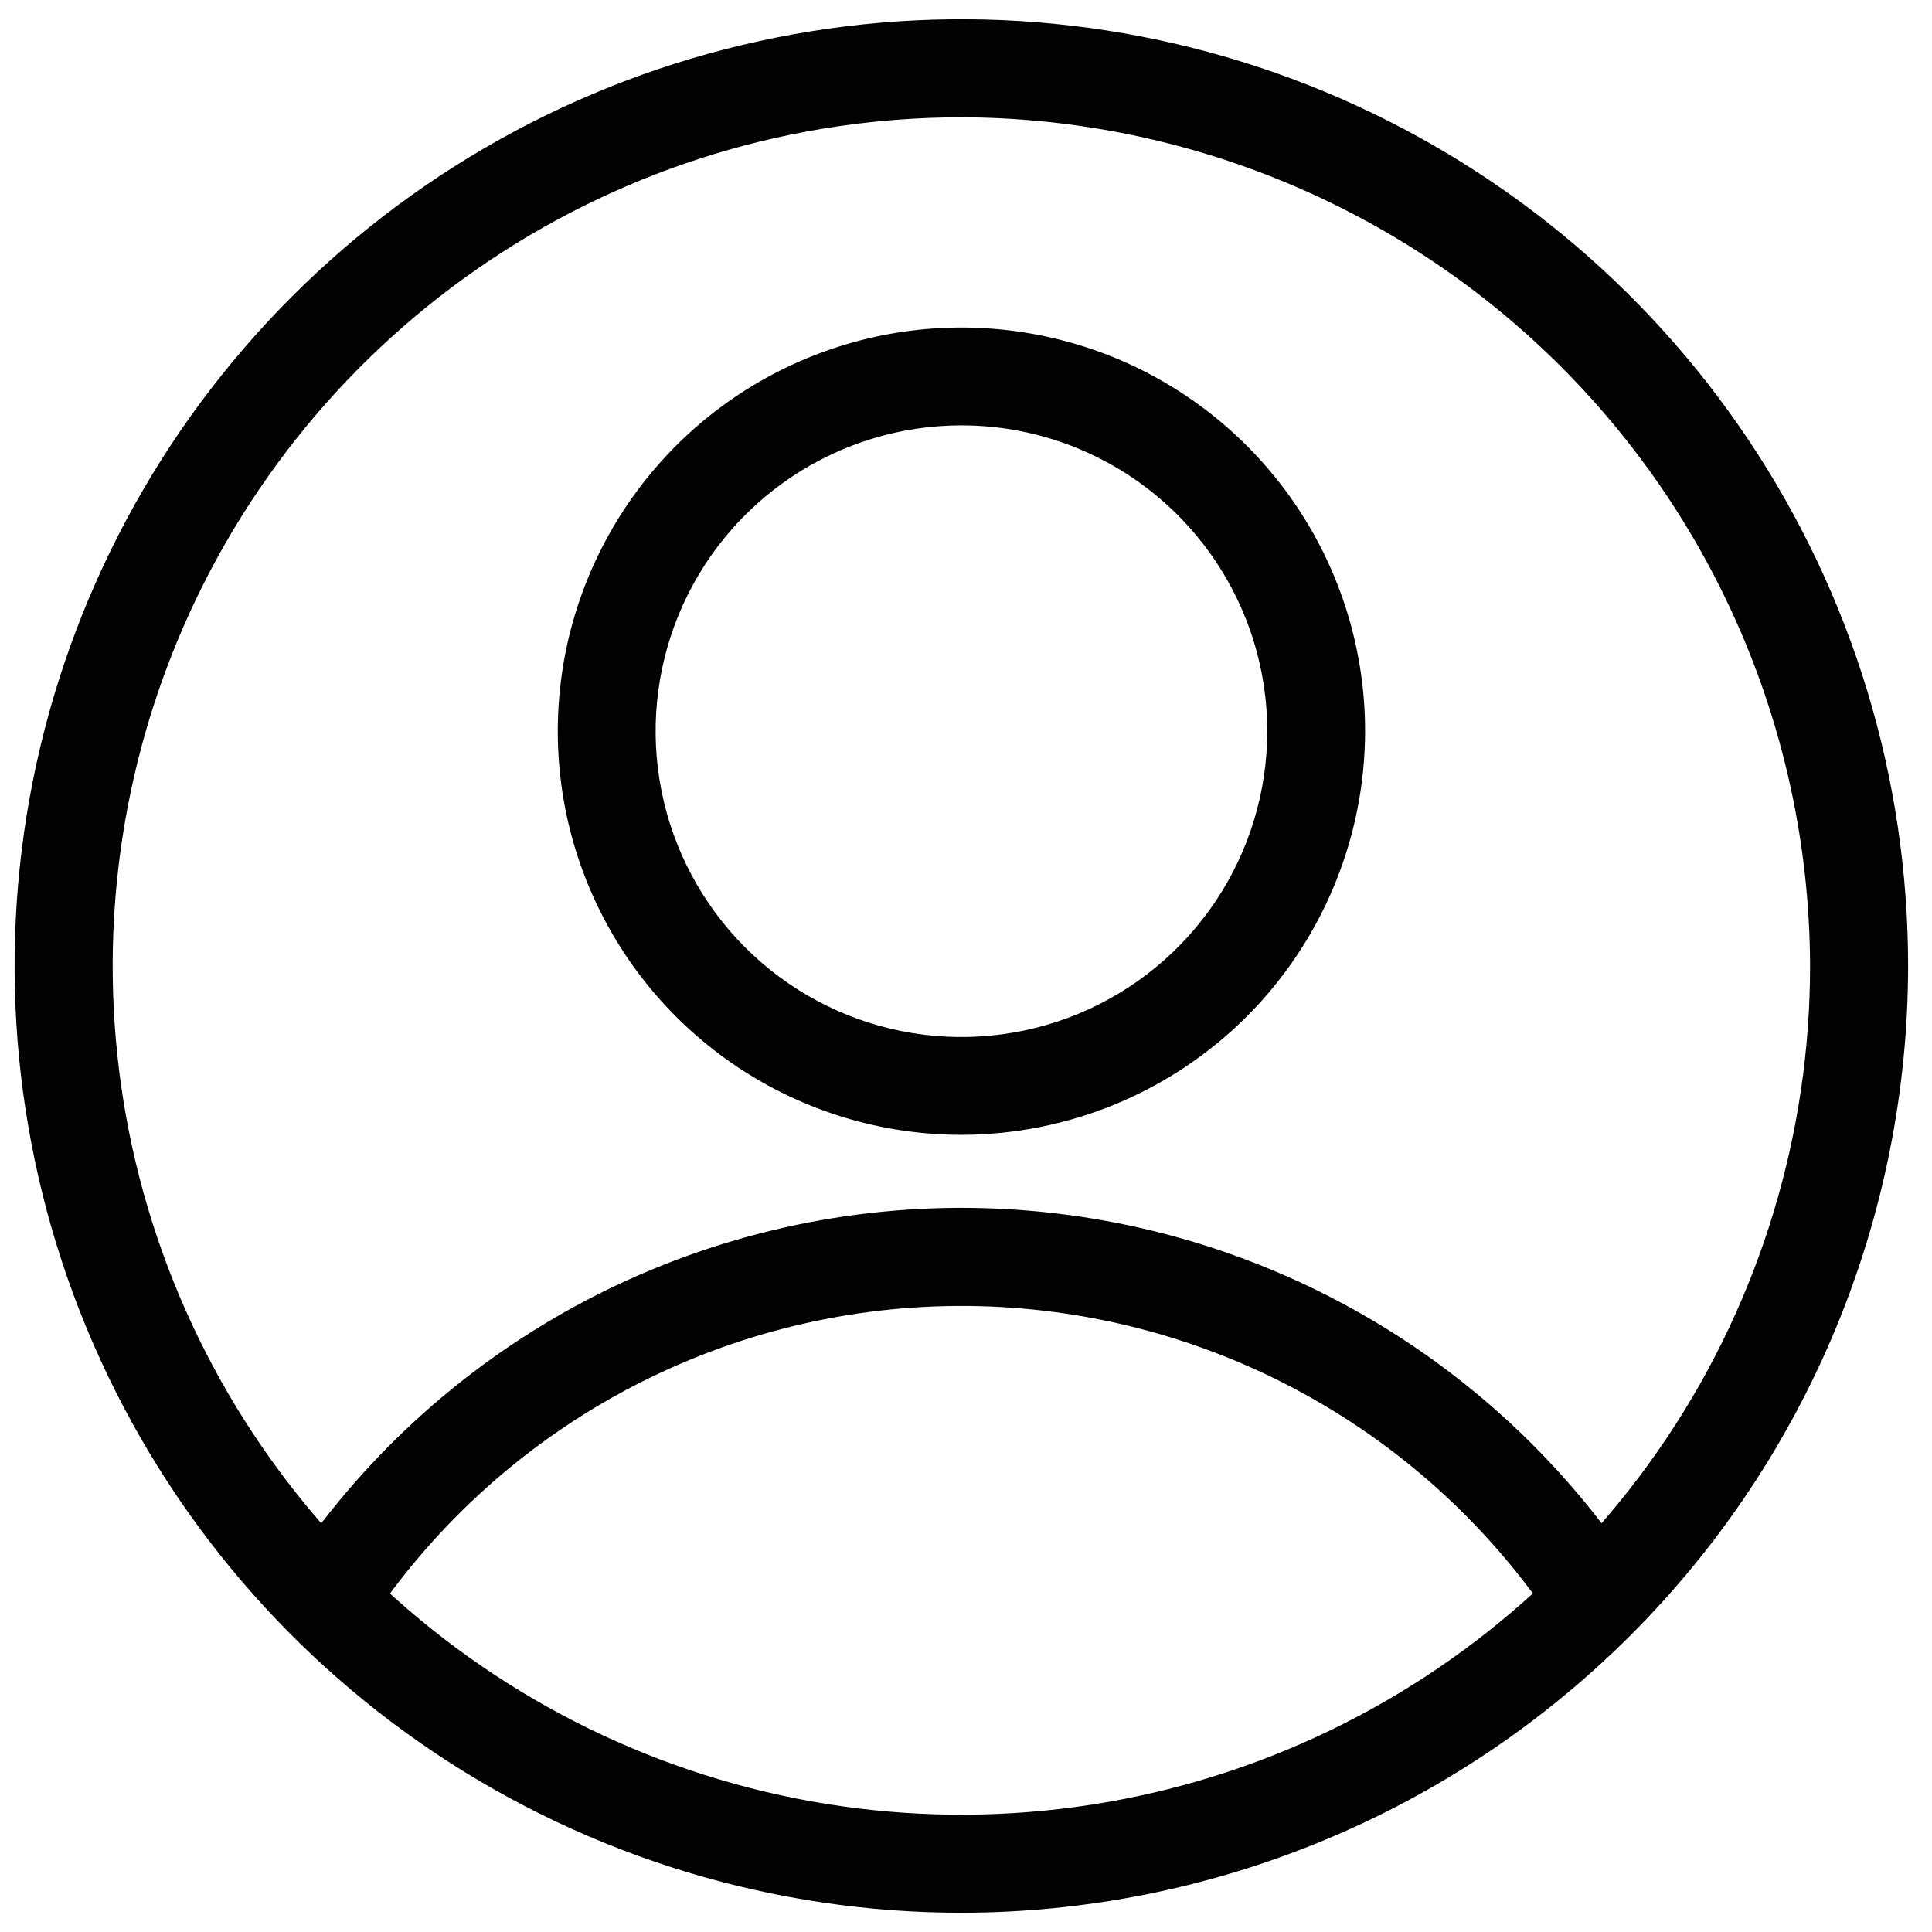 <svg width="28" height="28" viewBox="0 0 28 28" fill="none" xmlns="http://www.w3.org/2000/svg">
            <path d="M13.934 16.447C12.777 16.447 11.646 16.104 10.684 15.461C9.722 14.818 8.972 13.905 8.529 12.836C8.086 11.767 7.971 10.591 8.196 9.456C8.422 8.321 8.979 7.279 9.797 6.46C10.615 5.642 11.658 5.085 12.793 4.859C13.927 4.634 15.104 4.75 16.173 5.192C17.241 5.635 18.155 6.385 18.798 7.347C19.441 8.309 19.784 9.44 19.784 10.597C19.782 12.148 19.165 13.635 18.069 14.732C16.972 15.829 15.485 16.445 13.934 16.447ZM13.934 6.165C13.057 6.165 12.2 6.425 11.472 6.912C10.743 7.399 10.175 8.091 9.839 8.901C9.504 9.711 9.416 10.602 9.587 11.462C9.758 12.321 10.18 13.111 10.8 13.731C11.42 14.351 12.21 14.773 13.069 14.944C13.929 15.115 14.82 15.027 15.63 14.692C16.44 14.356 17.132 13.788 17.619 13.059C18.106 12.331 18.366 11.474 18.366 10.597C18.366 9.422 17.899 8.295 17.067 7.463C16.236 6.632 15.109 6.165 13.934 6.165Z" fill="#020202"/>
            <path d="M13.933 27.721C11.219 27.721 8.566 26.916 6.31 25.409C4.053 23.901 2.295 21.758 1.256 19.251C0.218 16.744 -0.054 13.985 0.475 11.323C1.005 8.662 2.312 6.217 4.231 4.298C6.149 2.379 8.594 1.072 11.256 0.543C13.918 0.013 16.676 0.285 19.184 1.323C21.691 2.362 23.834 4.121 25.341 6.377C26.849 8.633 27.654 11.286 27.654 14C27.651 17.638 26.205 21.127 23.632 23.699C21.059 26.272 17.571 27.718 13.933 27.721ZM13.933 1.7C11.5 1.7 9.122 2.421 7.099 3.773C5.077 5.124 3.5 7.045 2.569 9.293C1.638 11.54 1.395 14.014 1.869 16.4C2.344 18.786 3.515 20.977 5.235 22.697C6.956 24.418 9.147 25.589 11.533 26.064C13.919 26.538 16.392 26.295 18.64 25.364C20.887 24.433 22.808 22.856 24.16 20.834C25.511 18.811 26.233 16.433 26.233 14C26.224 10.74 24.926 7.617 22.621 5.312C20.316 3.007 17.192 1.708 13.933 1.7Z" fill="#020202"/>
            <path d="M5.319 23.571L4.149 22.791C5.207 21.176 6.649 19.849 8.345 18.926C10.041 18.004 11.94 17.516 13.87 17.505C15.801 17.495 17.704 17.962 19.411 18.866C21.117 19.77 22.573 21.082 23.649 22.685L22.479 23.465C21.528 22.058 20.245 20.908 18.744 20.117C17.242 19.325 15.568 18.916 13.87 18.927C12.173 18.937 10.504 19.367 9.012 20.177C7.521 20.987 6.252 22.153 5.319 23.571Z" fill="#020202"/>
            </svg>